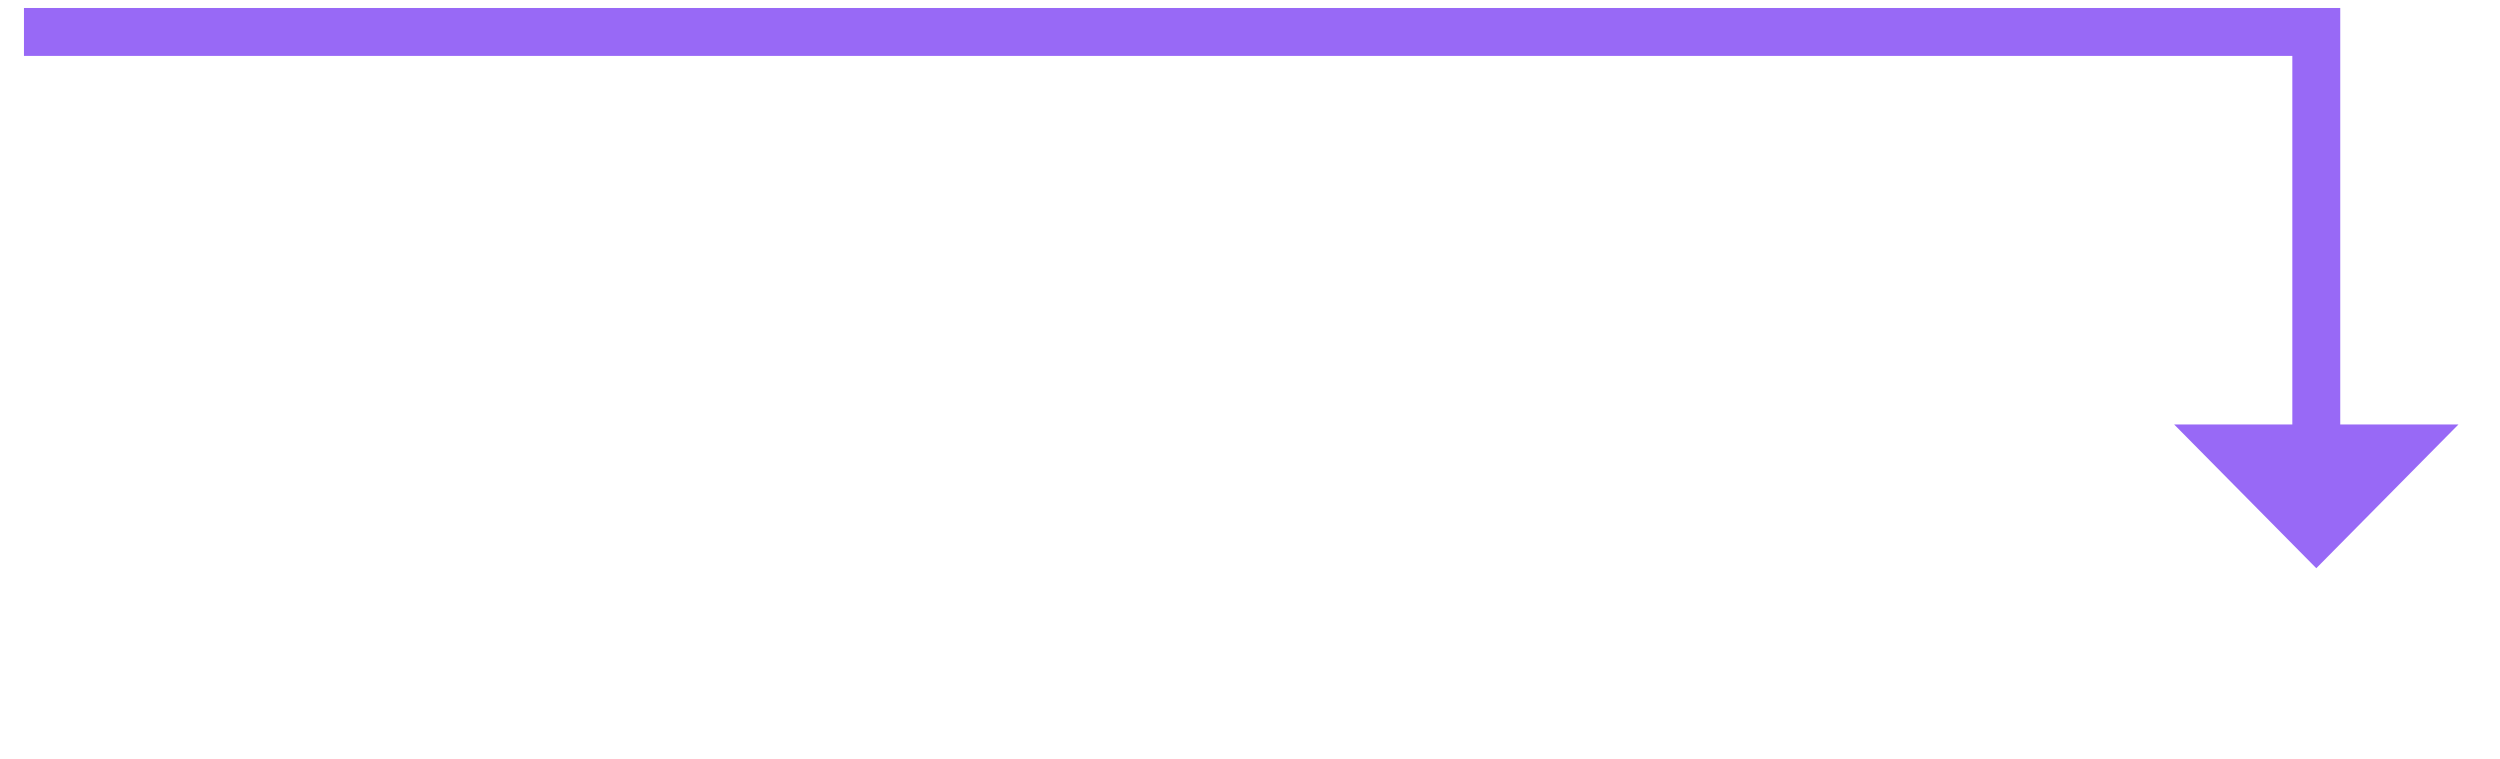 ﻿<?xml version="1.0" encoding="utf-8"?>
<svg version="1.1" xmlns:xlink="http://www.w3.org/1999/xlink" width="156.5px" height="47.5px" xmlns="http://www.w3.org/2000/svg">
  <g transform="matrix(1 0 0 1 -1742.5 -377.5 )">
    <path d="M 0 0.5  L 143.5 0.5  L 143.5 27.071  " stroke-width="3" stroke="#9869f6" fill="none" transform="matrix(1 0 0 1 1744 379 )" />
    <path d="M 134.6 25.071  L 143.5 34.071  L 152.4 25.071  L 134.6 25.071  Z " fill-rule="nonzero" fill="#9869f6" stroke="none" transform="matrix(1 0 0 1 1744 379 )" />
  </g>
</svg>